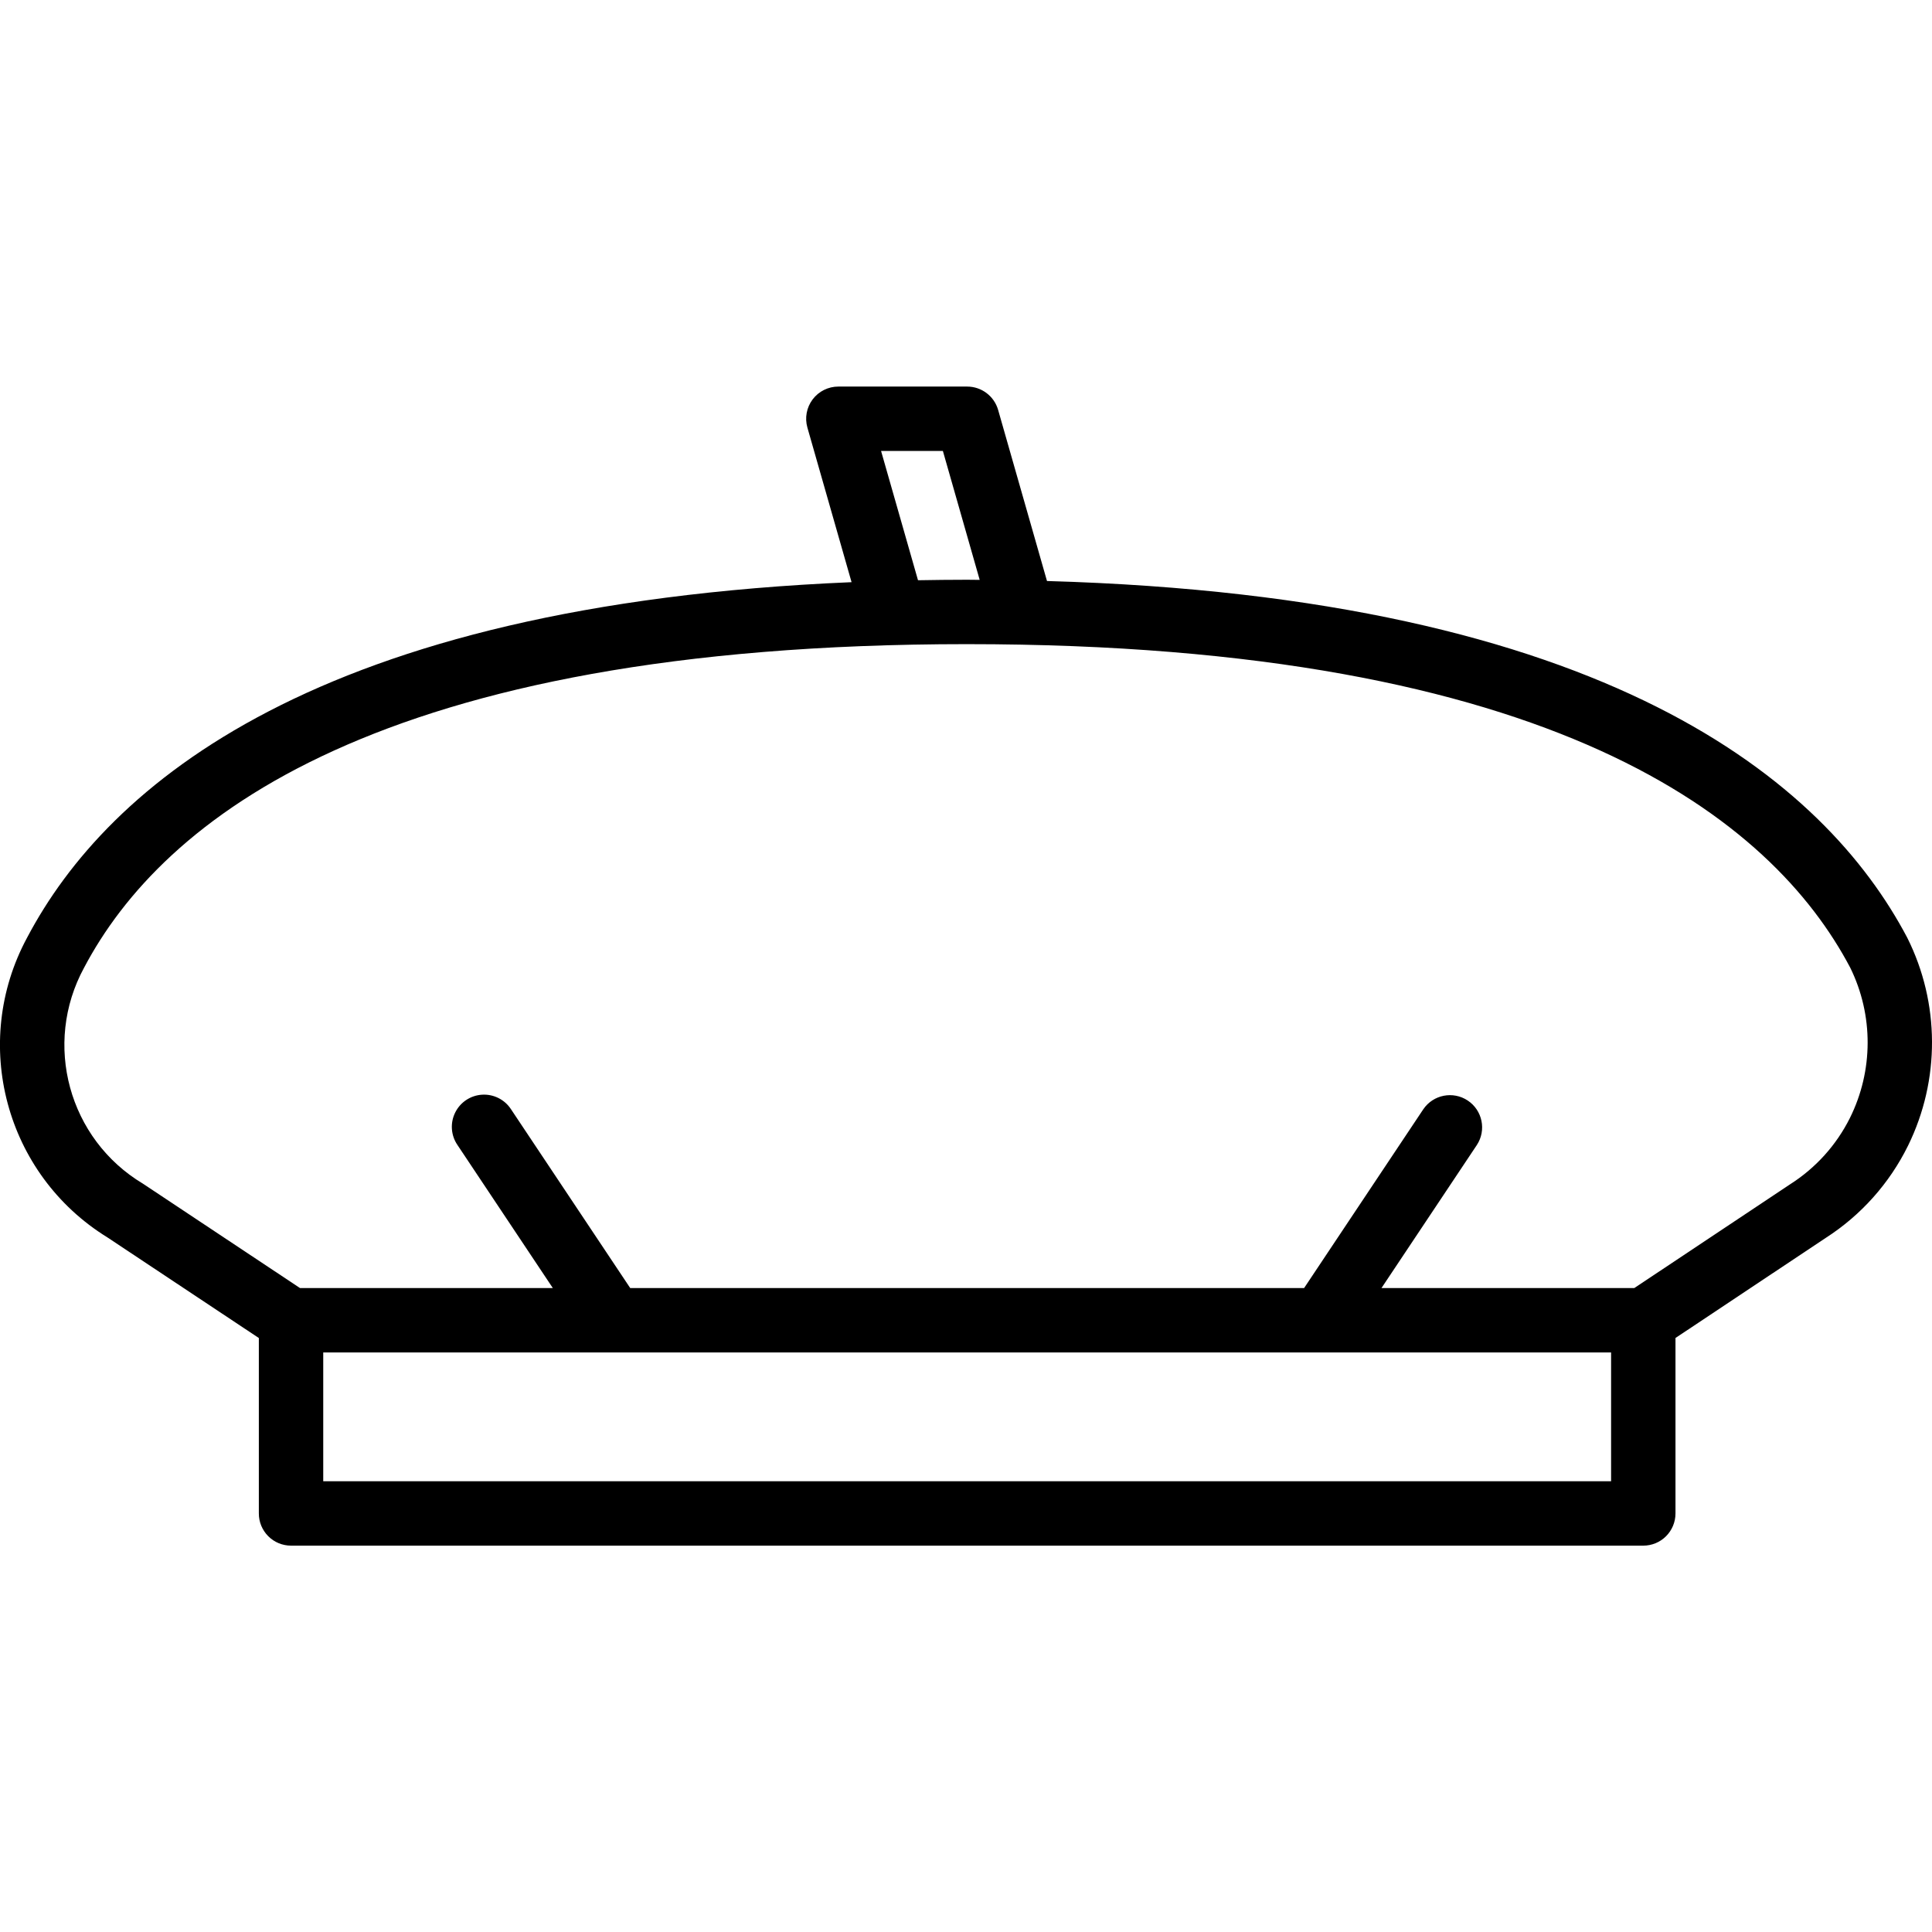 <svg height="480pt" viewBox="0 -96 480.055 480" width="480pt" xmlns="http://www.w3.org/2000/svg"><path d="m6.738 136.949c-14.133 26.191-5.387 58.859 19.945 74.484l37.633 25.004v43.59c-.004 2.121.84 4.156 2.34 5.66 1.5 1.5 3.535 2.34 5.66 2.34h336c2.121 0 4.156-.84 5.656-2.34 1.5-1.504 2.344-3.539 2.344-5.66v-43.598l37.352-24.879c8.773-5.641 15.84-13.57 20.445-22.93 8-16.312 7.918-35.426-.219-51.672-20.453-38.77-74.309-84.629-213.742-88.609l-12.141-42.508c-.984-3.434-4.125-5.805-7.695-5.805h-32c-2.512-.004-4.879 1.176-6.391 3.18-1.512 2.004-1.996 4.602-1.305 7.016l10.973 38.406c-132.883 5.629-184.844 50.383-204.855 88.32zm393.578 135.078h-320v-32h320zm-181.391-256h15.359l9.145 32.031c-1.051-.004-2.055-.031-3.113-.031-4.152 0-8.199.051-12.215.121zm21.391 48c146.312 0 200.078 43.719 219.422 80.391 5.801 11.789 5.766 25.613-.094 37.375-3.367 6.727-8.5 12.41-14.844 16.445l-38.727 25.789h-62.812l23.711-35.562c2.395-3.676 1.387-8.594-2.262-11.027-3.652-2.434-8.582-1.473-11.051 2.152l-29.625 44.438h-167.438l-29.625-44.438c-1.574-2.41-4.32-3.789-7.191-3.613-2.871.176-5.426 1.879-6.691 4.465-1.27 2.582-1.051 5.645.57 8.023l23.707 35.562h-62.816l-39.008-25.922c-18.492-11.07-24.953-34.758-14.648-53.688 19.344-36.672 73.109-80.391 219.422-80.391zm0 0"/></svg>